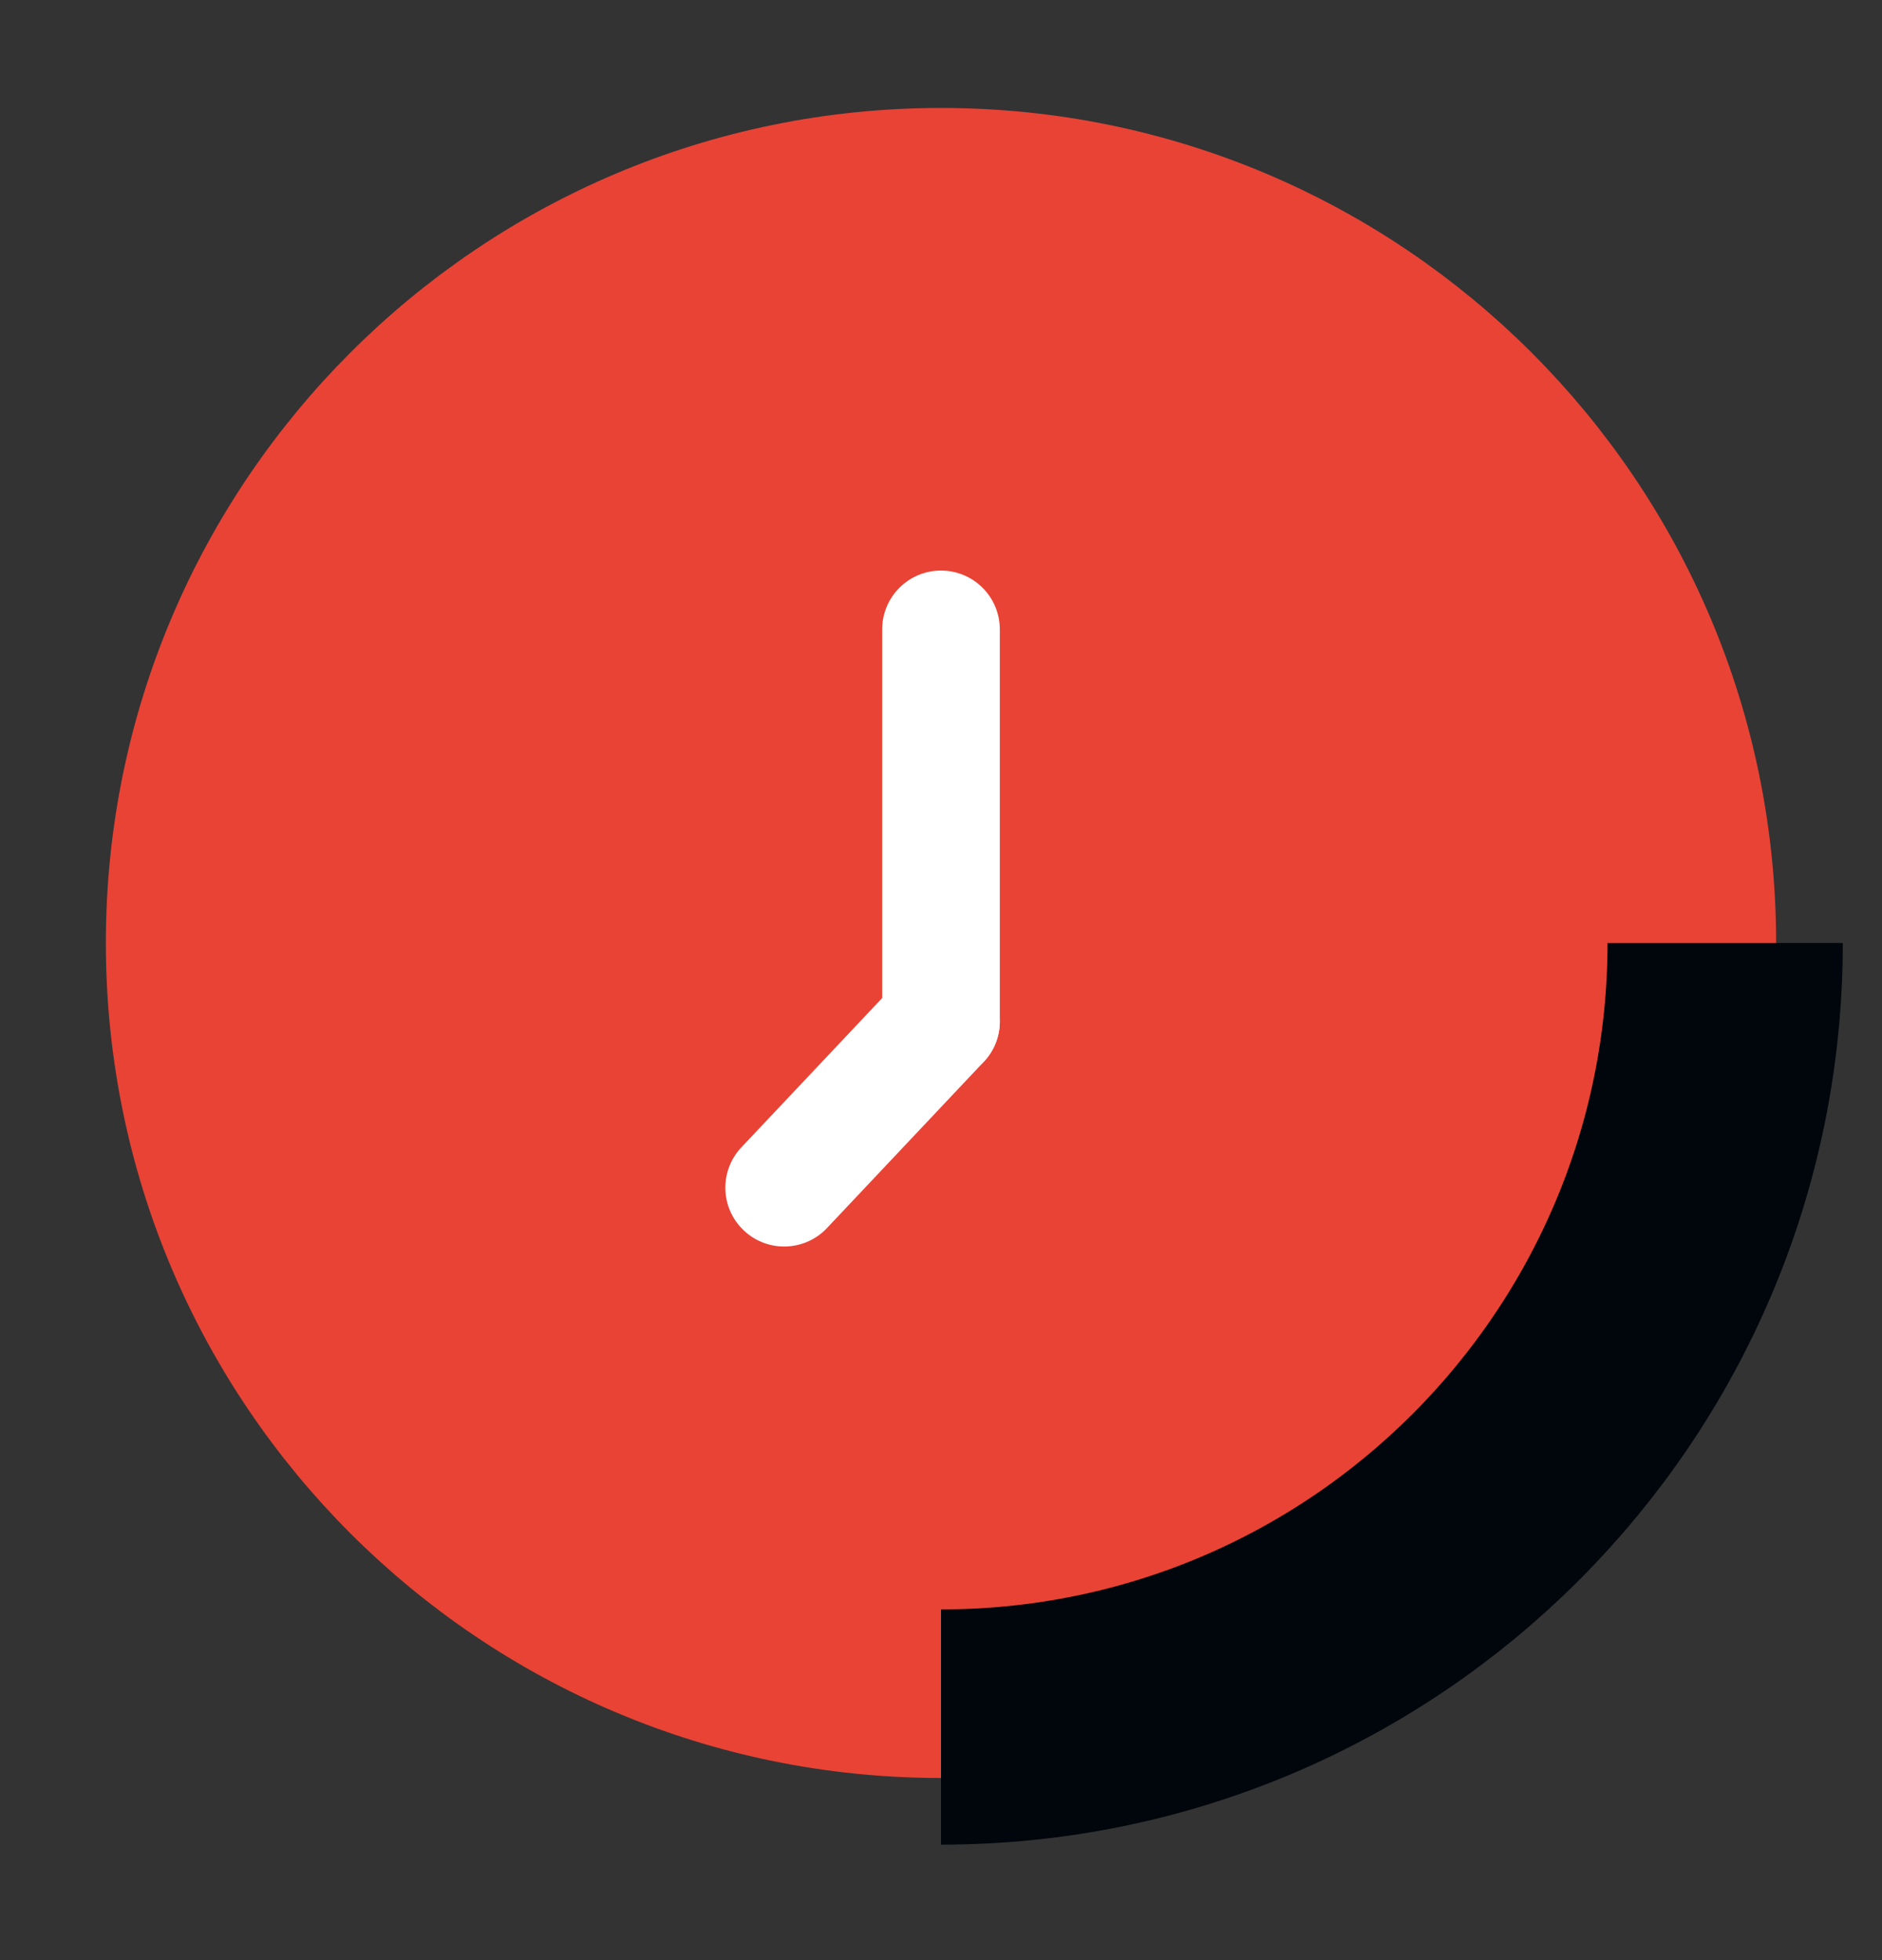 <svg width="24" height="25" viewBox="0 0 24 25" fill="none" xmlns="http://www.w3.org/2000/svg">
<rect x="0" y="0" width="24" height="25" fill="#333333" stroke="none"/>
<path d="M22 12.027C22 17.55 17.523 22.027 12 22.027C6.477 22.027 2 17.55 2 12.027C2 6.505 6.477 2.027 12 2.027C17.523 2.027 22 6.505 22 12.027Z" fill="#E94335"/>
<path d="M12 8.027V11.439C12 12.223 12 12.616 11.859 12.971C11.718 13.327 11.449 13.612 10.91 14.183L10 15.149M22 12.027C22 17.55 17.523 22.027 12 22.027C6.477 22.027 2 17.55 2 12.027C2 6.505 6.477 2.027 12 2.027C17.523 2.027 22 6.505 22 12.027Z" stroke="#E94335" stroke-width="1.3"/>
<path d="M22 12.027C22 17.55 17.523 22.027 12 22.027" stroke="#00060C" stroke-width="3"/>
<path d="M12.75 8.027C12.75 7.613 12.414 7.277 12 7.277C11.586 7.277 11.25 7.613 11.25 8.027H12.75ZM11.25 13.027C11.25 13.442 11.586 13.777 12 13.777C12.414 13.777 12.75 13.442 12.75 13.027H11.25ZM11.25 8.027V13.027H12.75V8.027H11.25Z" fill="white"/>
<path d="M12.546 13.542C12.83 13.241 12.816 12.766 12.514 12.482C12.213 12.197 11.738 12.211 11.454 12.513L12.546 13.542ZM9.454 14.634C9.17 14.936 9.184 15.41 9.486 15.694C9.787 15.979 10.262 15.964 10.546 15.663L9.454 14.634ZM10.546 15.663L12.546 13.542L11.454 12.513L9.454 14.634L10.546 15.663Z" fill="white"/>
</svg>

